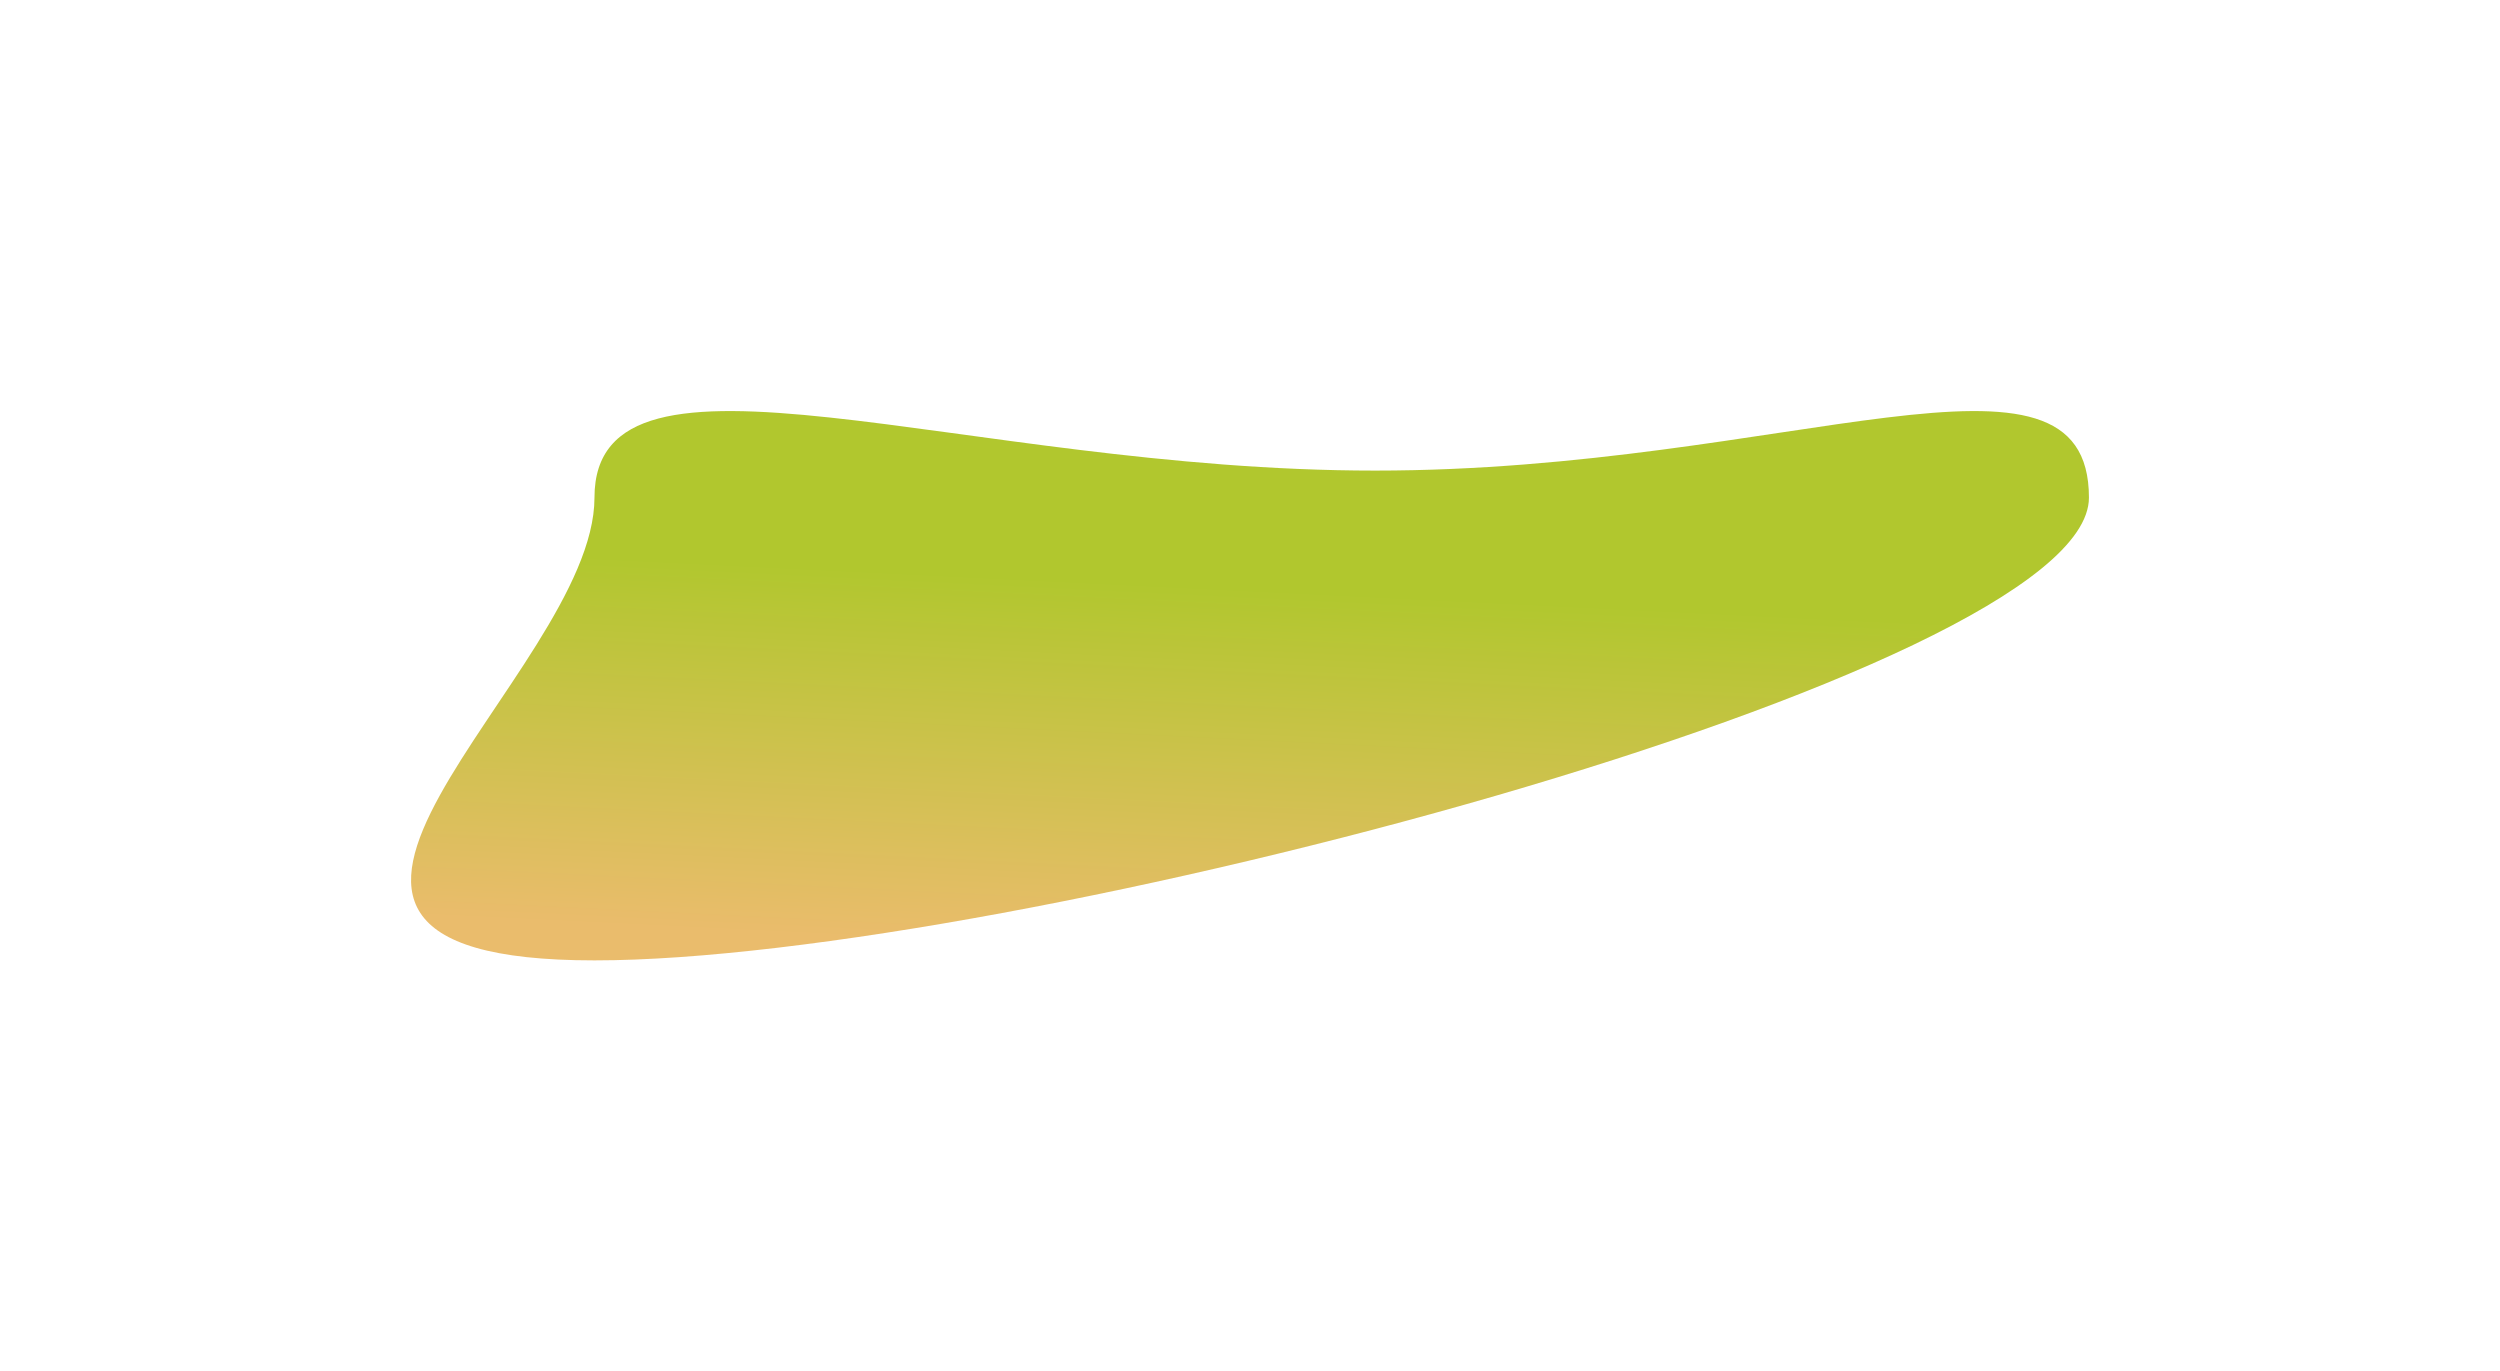 <svg width="669" height="367" viewBox="0 0 669 367" fill="none" xmlns="http://www.w3.org/2000/svg">
<g filter="url(#filter0_f_109_3654)">
<path d="M367.984 125.931C478.418 125.931 559 85.667 559 133.161C559 180.655 269.516 257 159.082 257C48.648 257 159.082 180.655 159.082 133.161C159.082 85.667 257.549 125.931 367.984 125.931Z" fill="url(#paint0_linear_109_3654)"/>
</g>
<defs>
<filter id="filter0_f_109_3654" x="0" y="0" width="669" height="367" filterUnits="userSpaceOnUse" color-interpolation-filters="sRGB">
<feFlood flood-opacity="0" result="BackgroundImageFix"/>
<feBlend mode="normal" in="SourceGraphic" in2="BackgroundImageFix" result="shape"/>
<feGaussianBlur stdDeviation="55" result="effect1_foregroundBlur_109_3654"/>
</filter>
<linearGradient id="paint0_linear_109_3654" x1="112.908" y1="257" x2="120.368" y2="105.241" gradientUnits="userSpaceOnUse">
<stop offset="0.077" stop-color="#EABC6C"/>
<stop offset="0.726" stop-color="#B1C72E"/>
</linearGradient>
</defs>
</svg>
